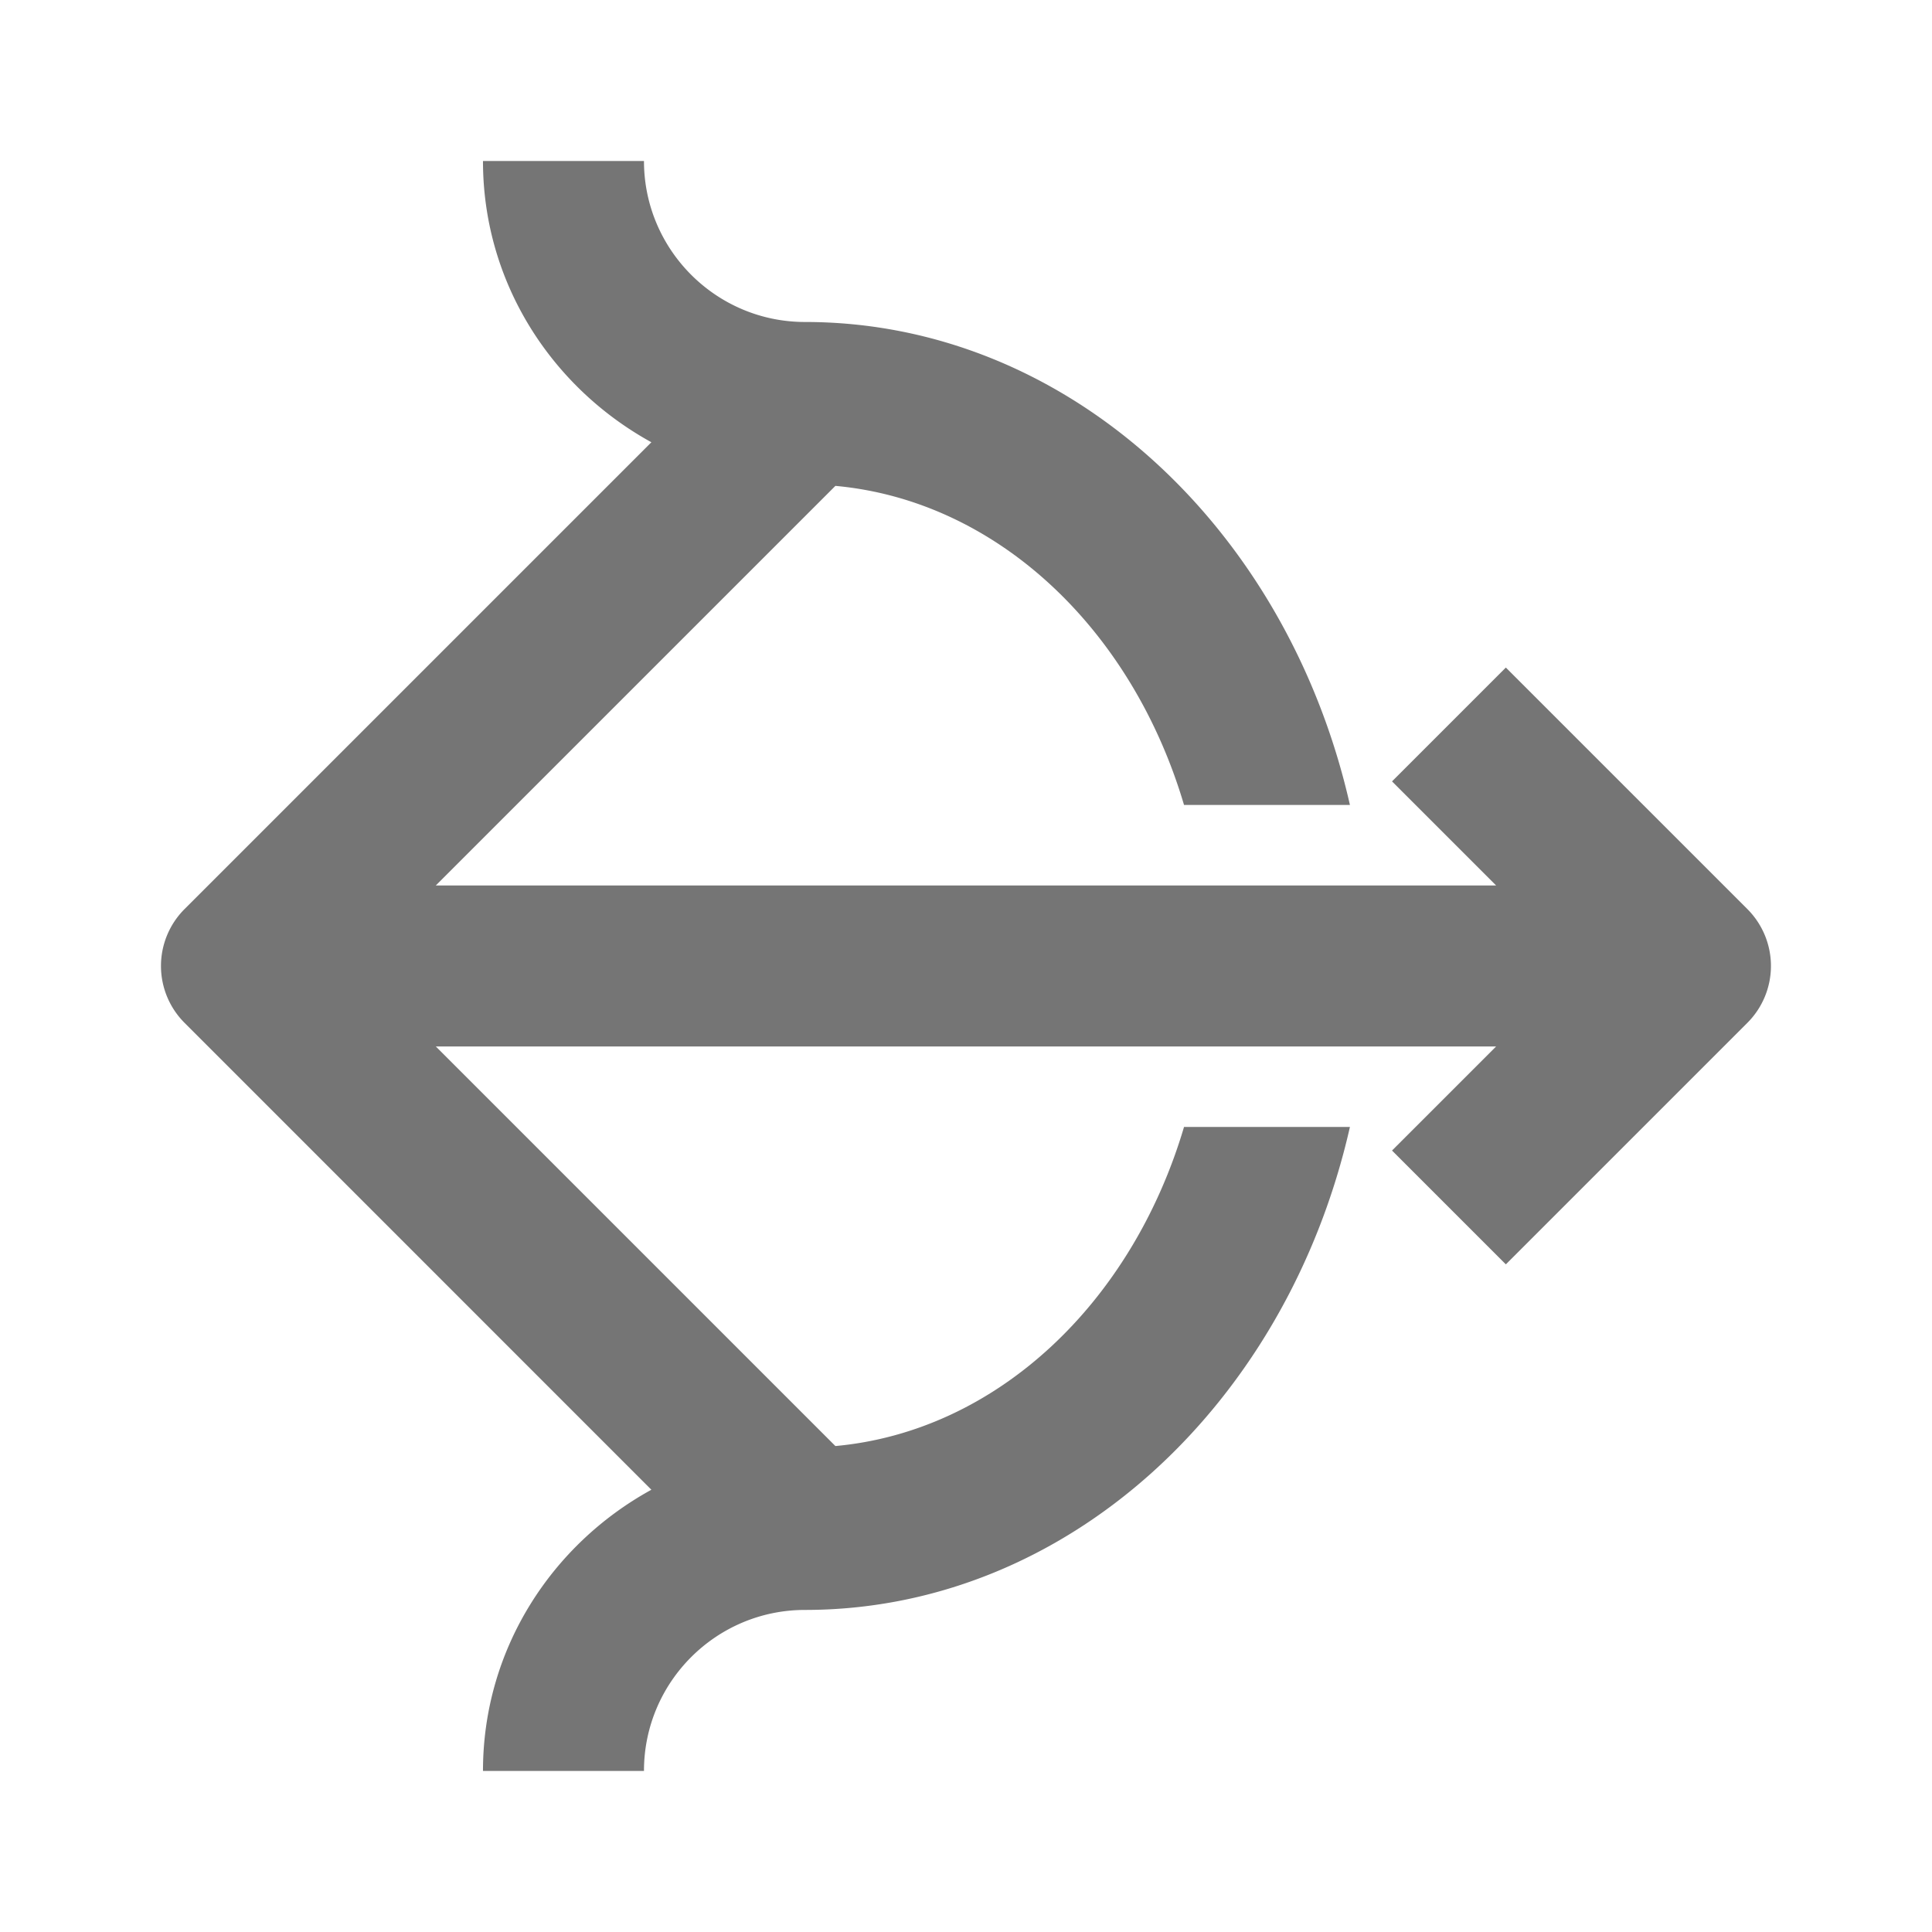 <svg xmlns="http://www.w3.org/2000/svg" width="24.001" height="24"><path fill="none" d="M0 0h24.001v24H0z"/><path fill="#757575" d="M21.707 11.293l-3-3-1.414 1.414L18.586 11H5.414l4.964-4.964c2.004.183 3.683 1.774 4.331 3.964h2.061c-.78-3.445-3.515-6-6.77-6-1.103 0-2-.897-2-2H6c0 1.511.853 2.813 2.092 3.494l-5.799 5.799a.999.999 0 0 0 0 1.414l5.799 5.8C6.853 19.187 6 20.489 6 22h2c0-1.104.897-2 2-2 3.255 0 5.989-2.555 6.77-6h-2.061c-.648 2.188-2.326 3.781-4.331 3.964L5.414 13h13.172l-1.293 1.293 1.414 1.414 3-3a.999.999 0 0 0 0-1.414z"/></svg>